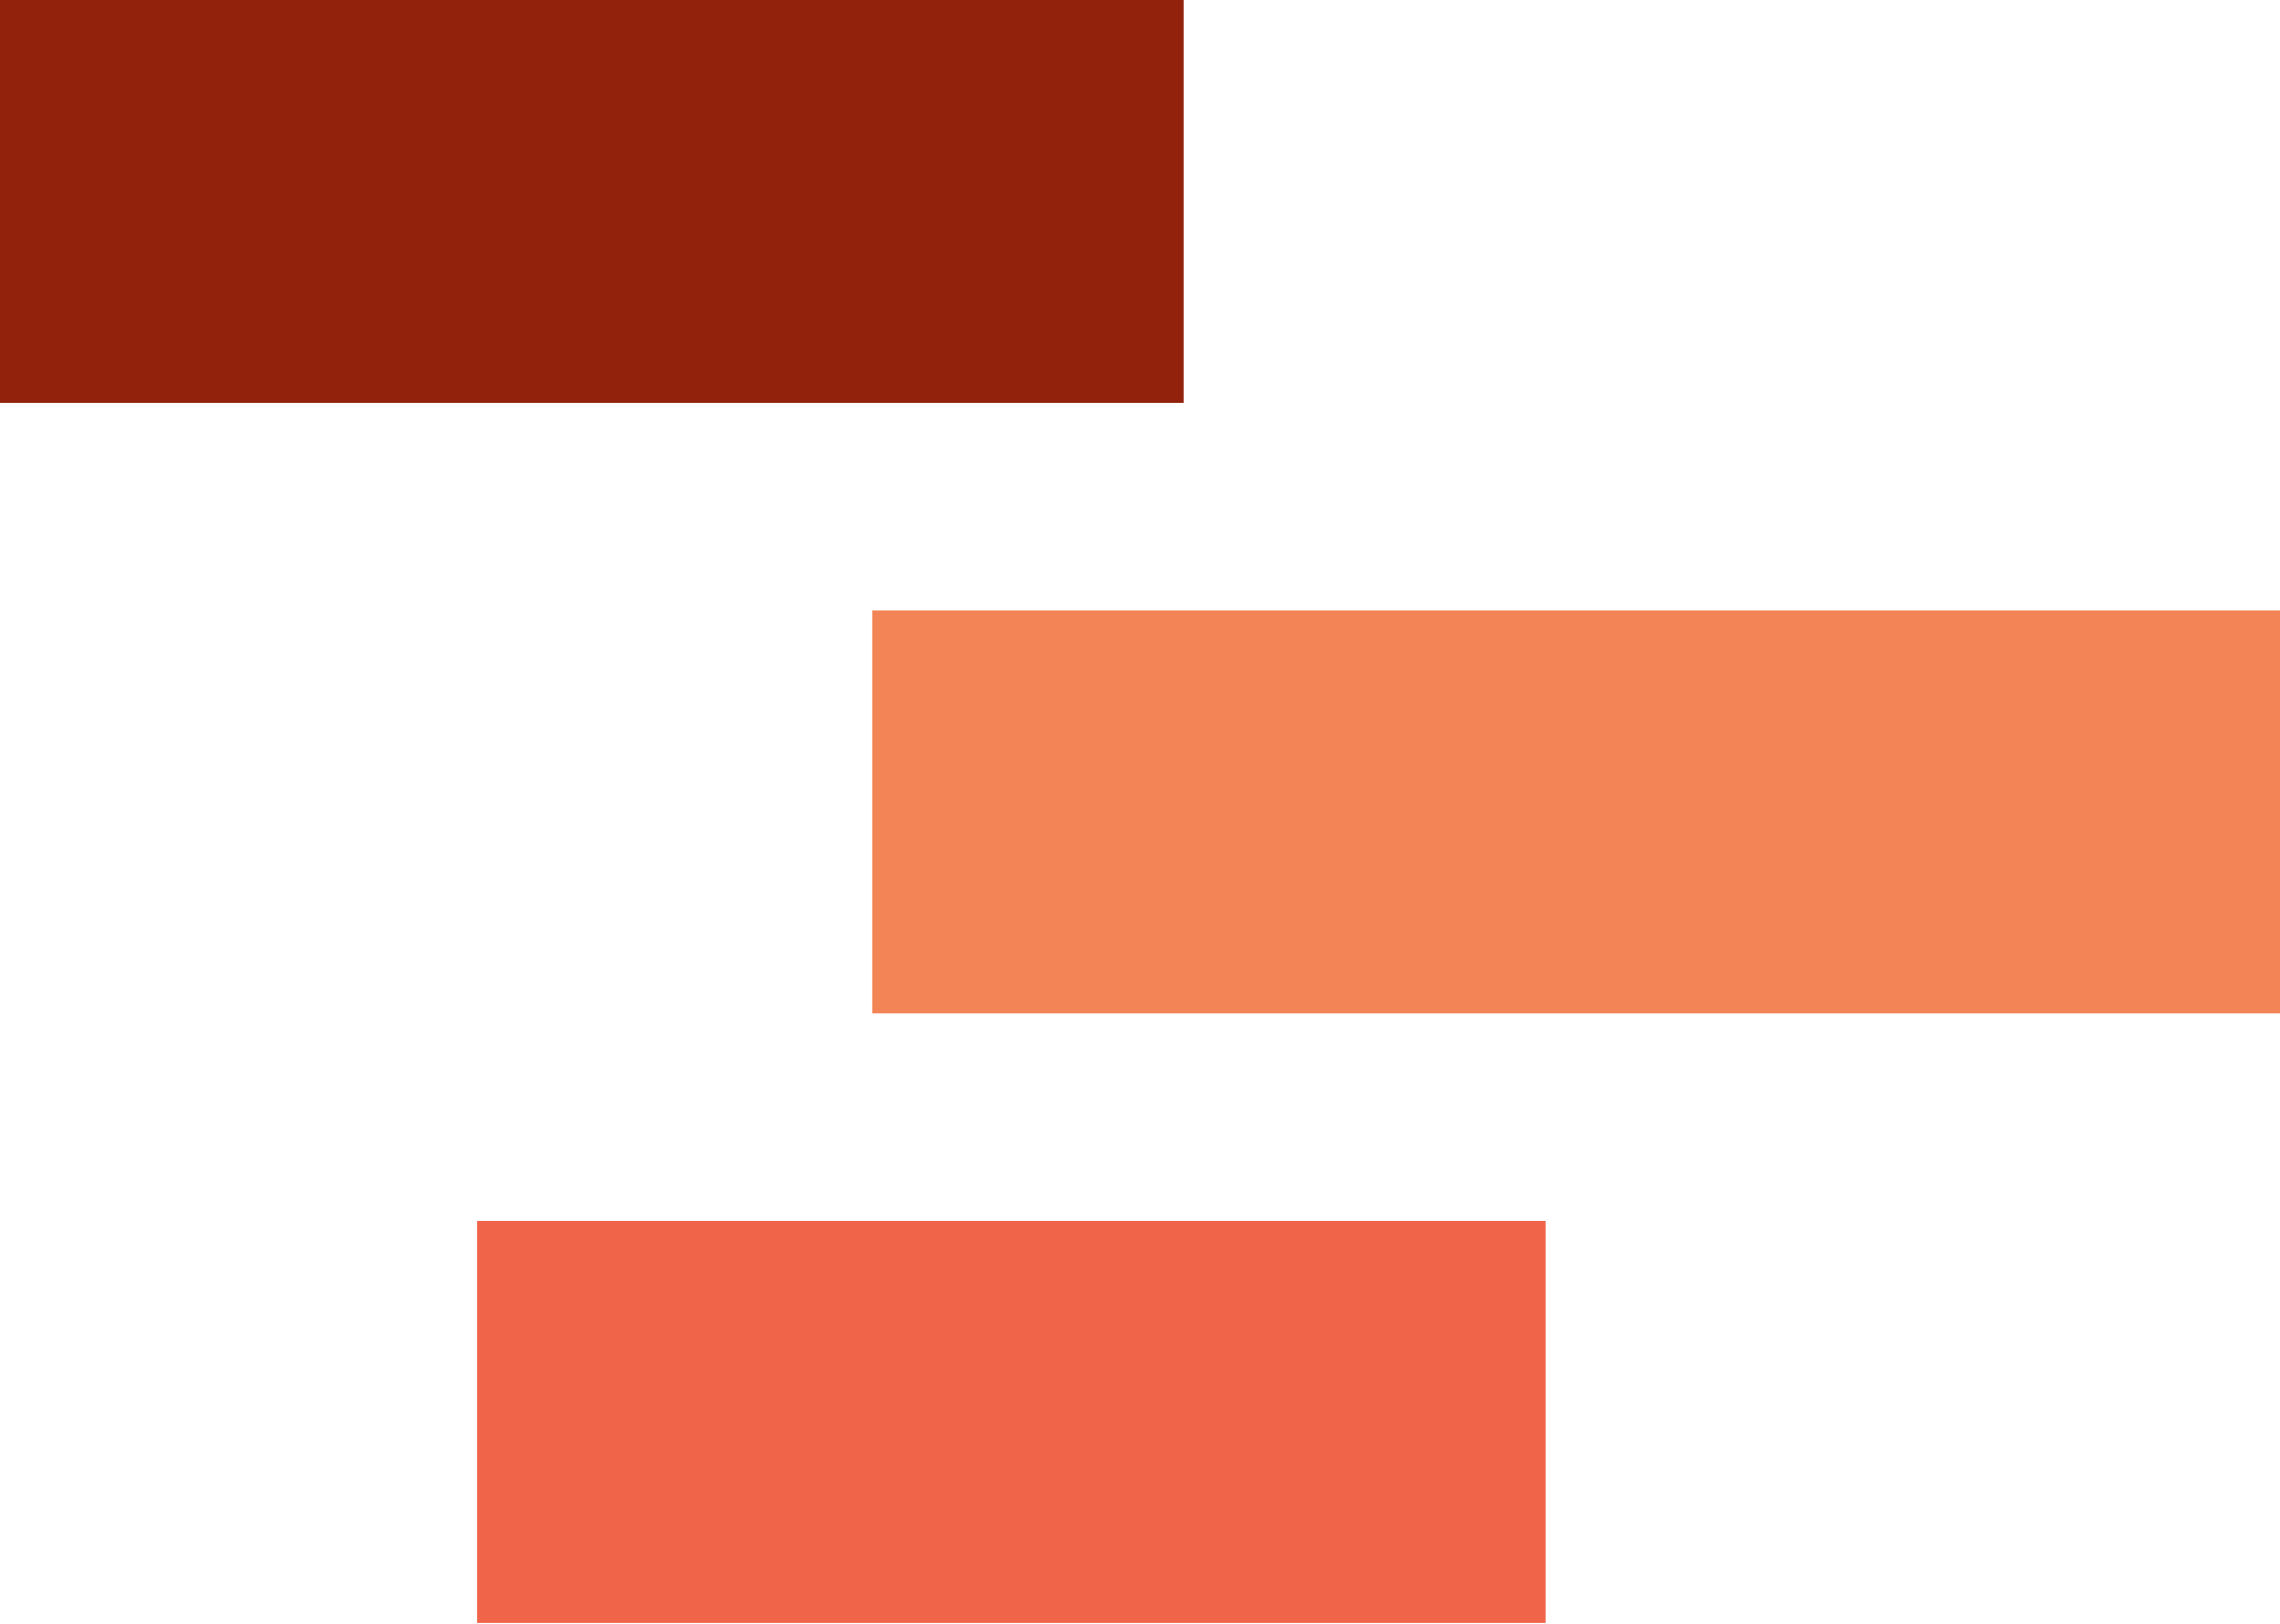 <?xml version="1.0" encoding="utf-8"?>
<!-- Generator: Adobe Illustrator 24.1.3, SVG Export Plug-In . SVG Version: 6.00 Build 0)  -->
<svg version="1.1" id="piano_roll" xmlns="http://www.w3.org/2000/svg" xmlns:xlink="http://www.w3.org/1999/xlink" x="0px" y="0px"
	 viewBox="0 0 261.4 186.2" style="enable-background:new 0 0 261.4 186.2;" xml:space="preserve">
<style type="text/css">
	.st0{fill:#92220C;}
	.st1{fill:#F28455;}
	.st2{fill:#F06549;}
</style>
<rect id="bottom_bar" class="st0" width="135.7" height="46.2"/>
<rect id="middle_bar" x="100" y="70" class="st1" width="161.4" height="46.2"/>
<rect id="top_bar" x="54.7" y="140" class="st2" width="122.5" height="46.1"/>
</svg>
